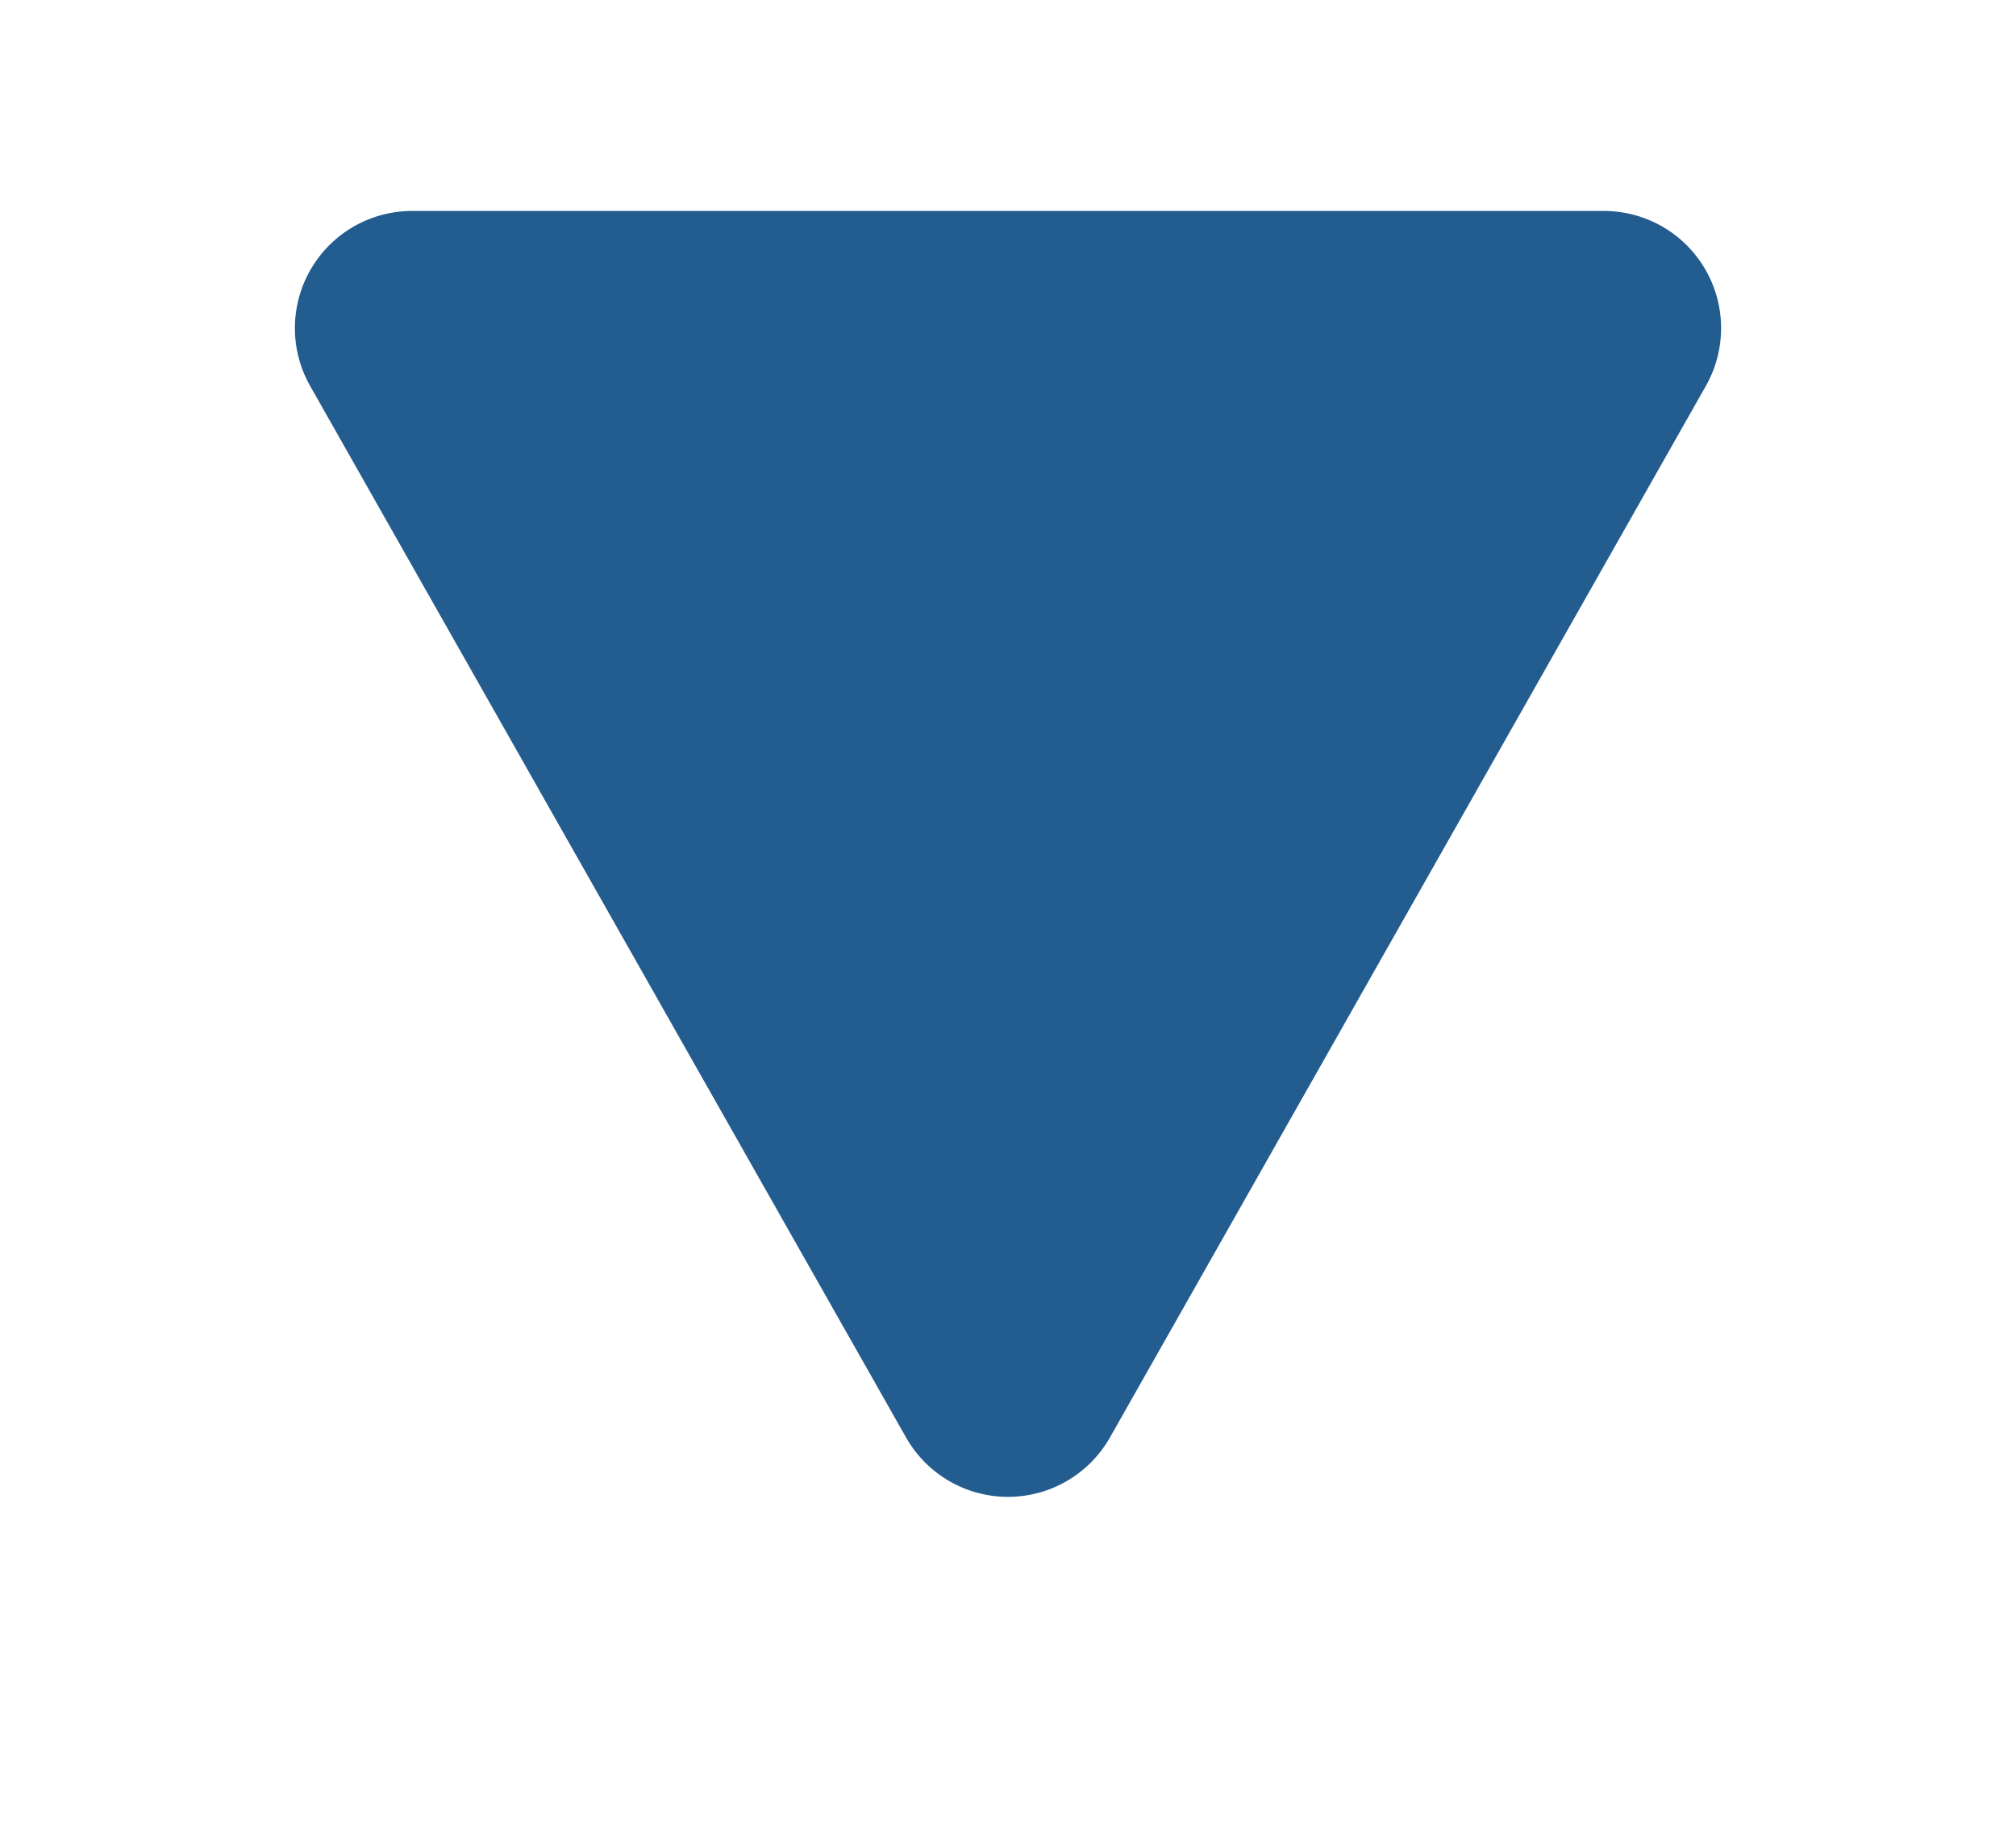 <svg xmlns="http://www.w3.org/2000/svg" xmlns:xlink="http://www.w3.org/1999/xlink" width="86" height="78" viewBox="0 0 86 78">
  <defs>
    <filter id="Polygon_1" x="0" y="0" width="86" height="78" filterUnits="userSpaceOnUse">
      <feOffset dx="3" dy="3" input="SourceAlpha"/>
      <feGaussianBlur stdDeviation="3" result="blur"/>
      <feFlood flood-opacity="0.161"/>
      <feComposite operator="in" in2="blur"/>
      <feComposite in="SourceGraphic"/>
    </filter>
  </defs>
  <g transform="matrix(1, 0, 0, 1, 0, 0)" filter="url(#Polygon_1)">
    <path id="Polygon_1-2" data-name="Polygon 1" d="M29.65,7.677a5,5,0,0,1,8.7,0L63.77,52.535A5,5,0,0,1,59.42,60H8.58a5,5,0,0,1-4.35-7.465Z" transform="translate(74 66) rotate(180)" fill="#235c8f"/>
  </g>
</svg>
